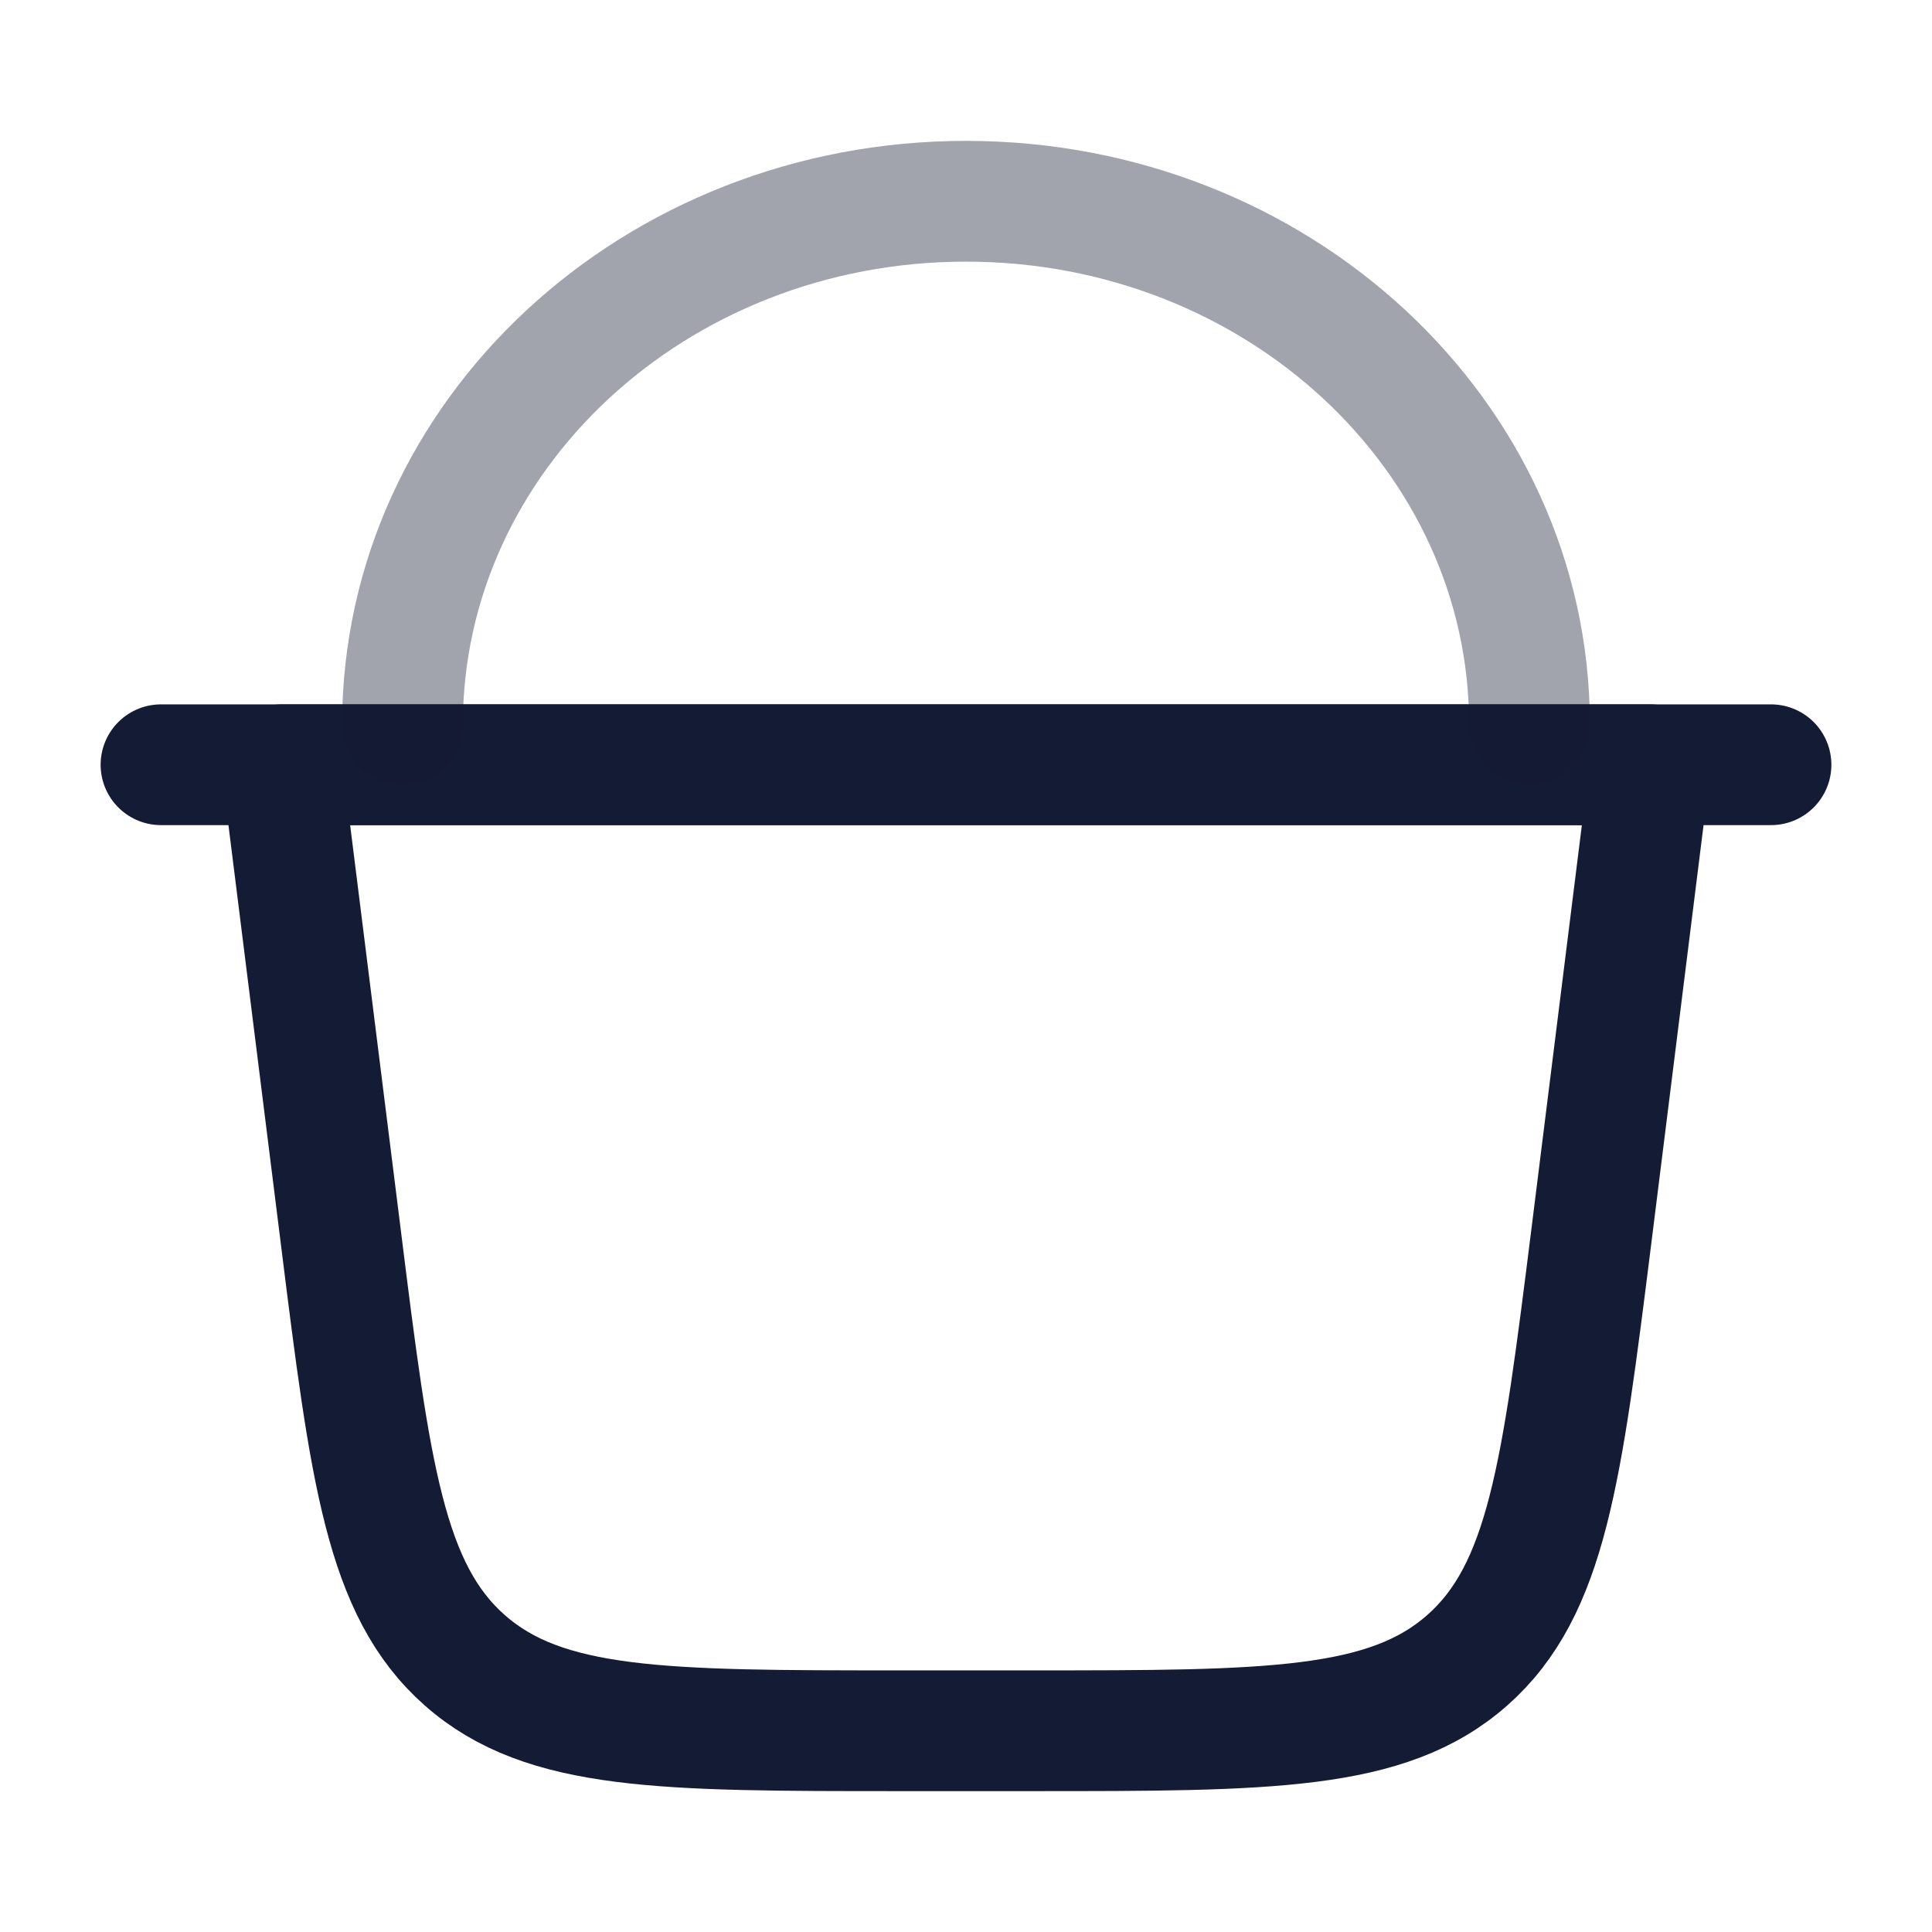 <svg width="24" height="24" viewBox="0 0 24 24" fill="none" xmlns="http://www.w3.org/2000/svg">
<path d="M2 9.5H22" stroke="#141B34" stroke-width="1.5" stroke-linecap="round" stroke-linejoin="round"/>
<path d="M20.5 9.5H3.5L4.234 15.368C4.598 18.288 4.781 19.748 5.773 20.624C6.766 21.5 8.237 21.5 11.18 21.5H12.82C15.763 21.5 17.234 21.5 18.227 20.624C19.219 19.748 19.401 18.288 19.767 15.368L20.5 9.5Z" stroke="#141B34" stroke-width="1.5" stroke-linecap="round" stroke-linejoin="round"/>
<path opacity="0.4" d="M5 9C5 5.41 8.134 2.5 12 2.5C15.866 2.5 19 5.41 19 9" stroke="#141B34" stroke-width="1.5" stroke-linecap="round" stroke-linejoin="round"/>
</svg>
